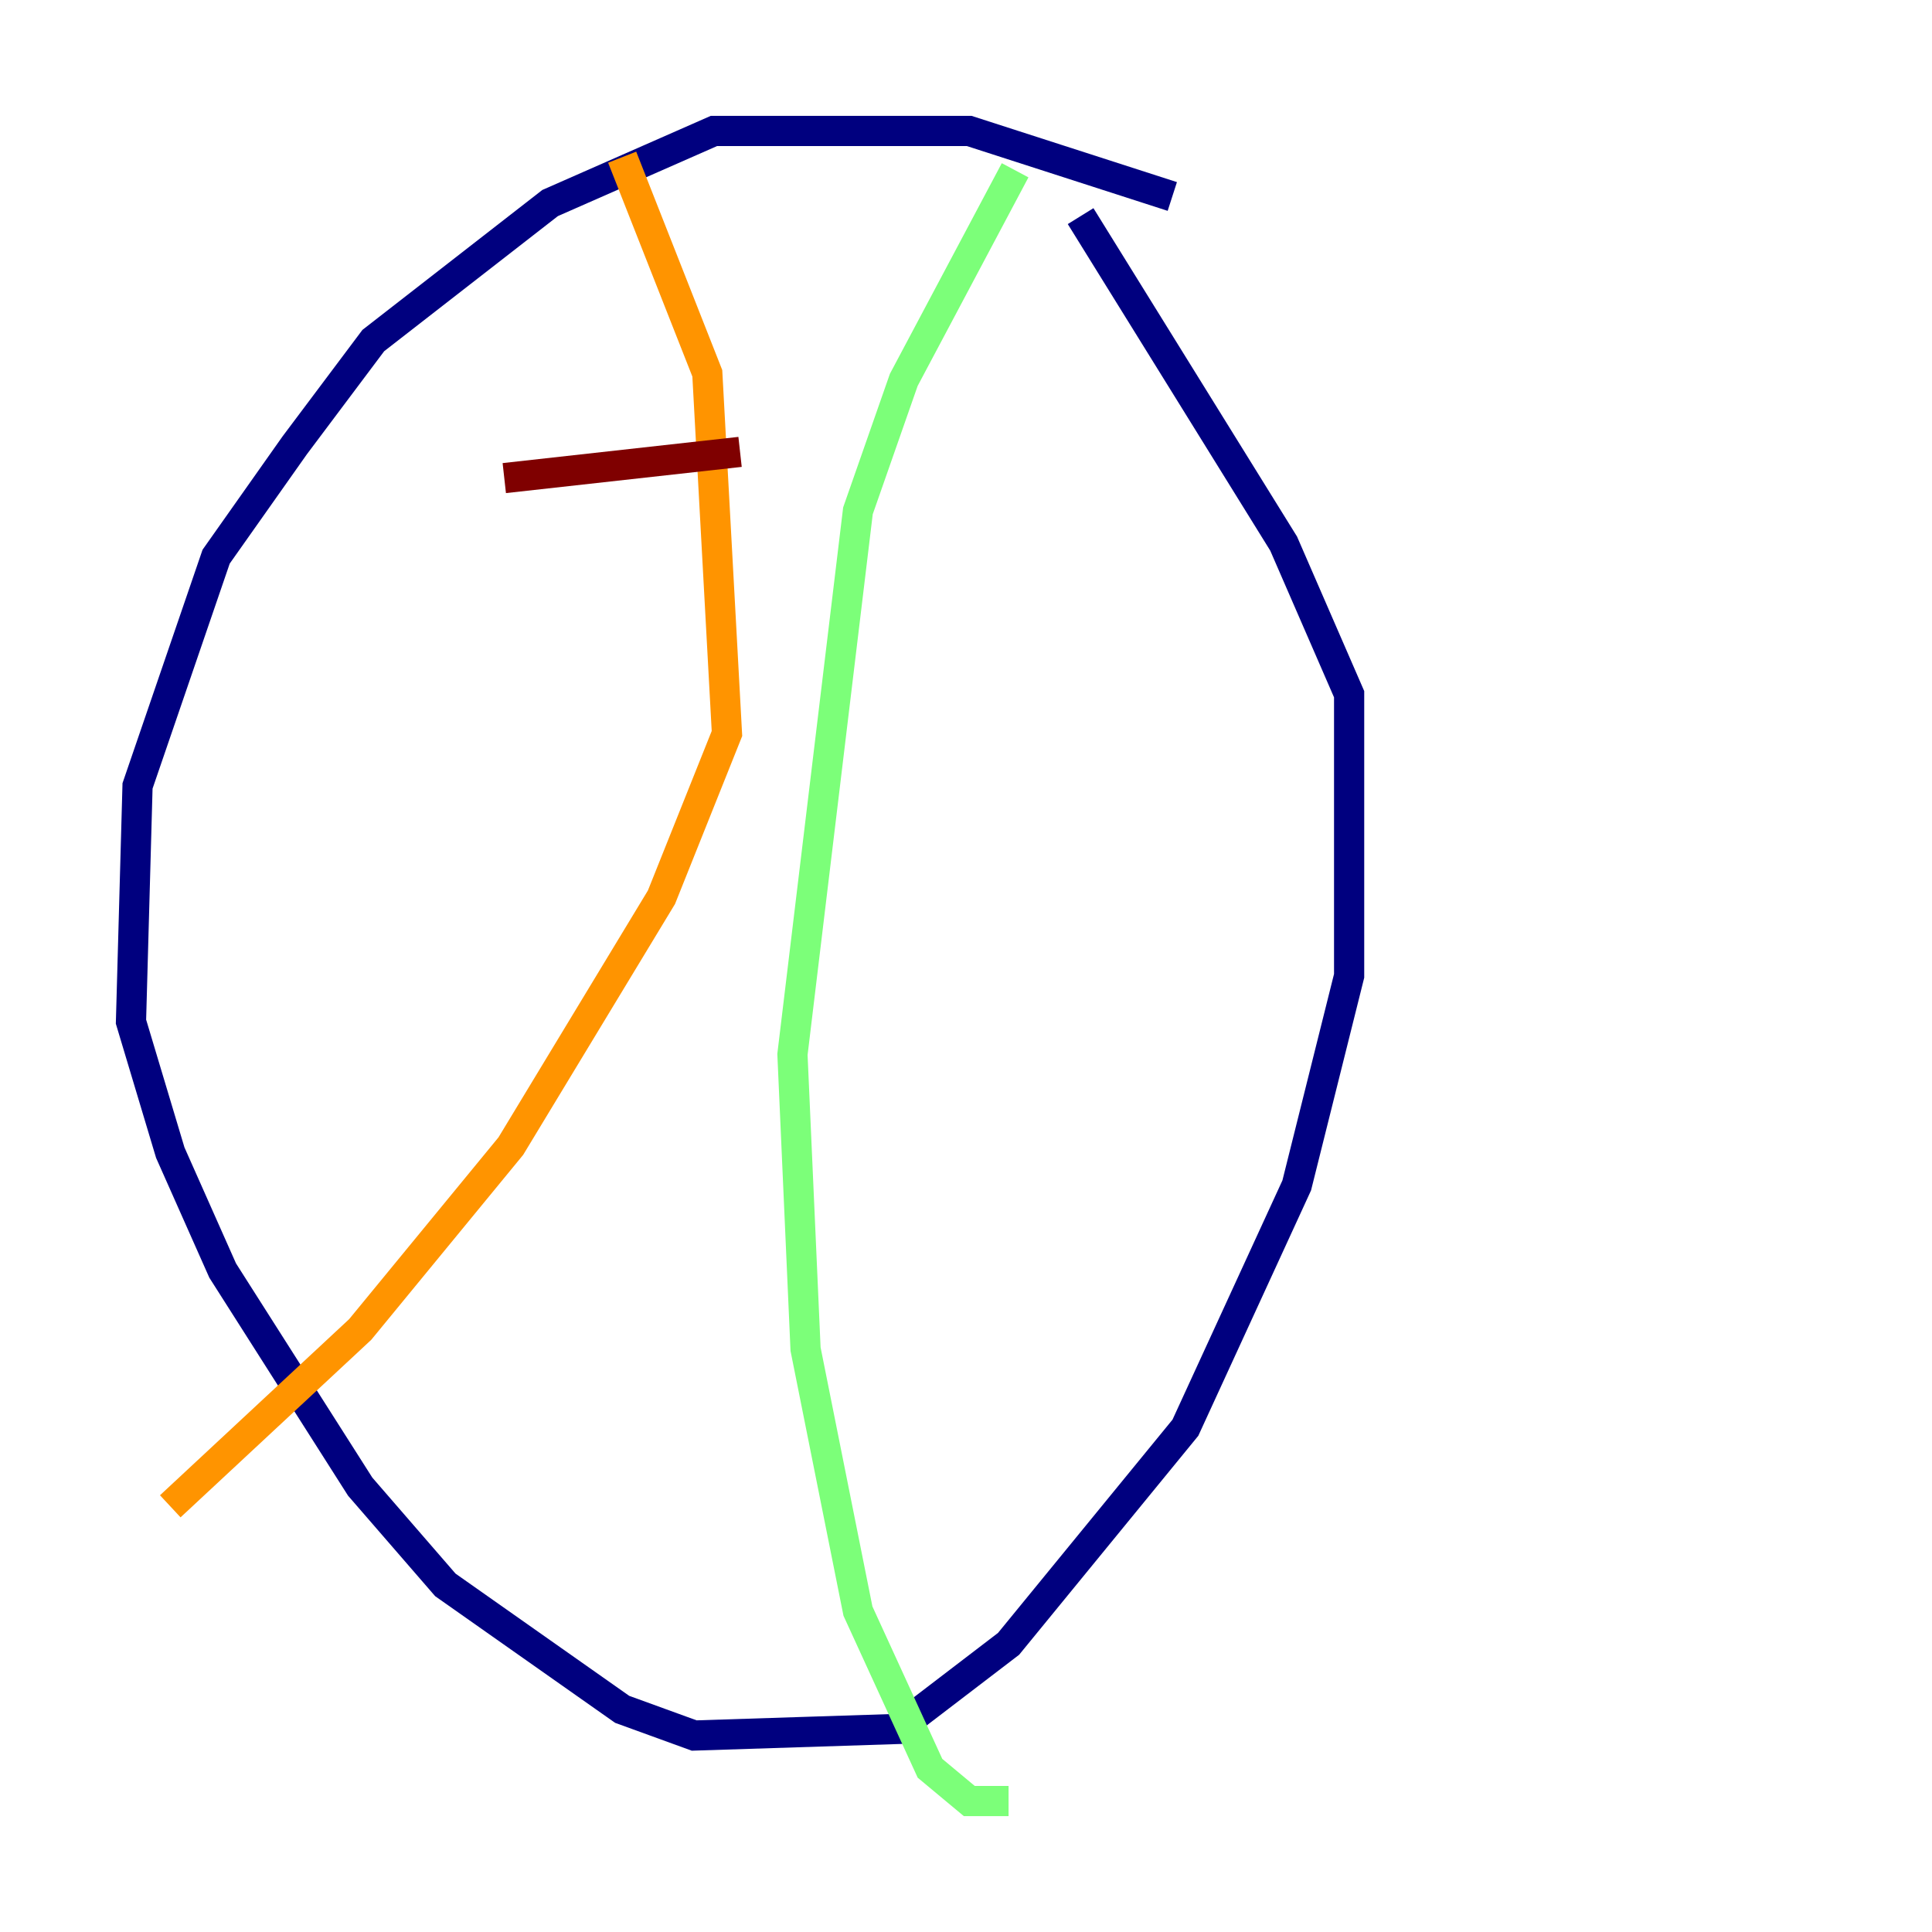 <?xml version="1.0" encoding="utf-8" ?>
<svg baseProfile="tiny" height="128" version="1.2" viewBox="0,0,128,128" width="128" xmlns="http://www.w3.org/2000/svg" xmlns:ev="http://www.w3.org/2001/xml-events" xmlns:xlink="http://www.w3.org/1999/xlink"><defs /><polyline fill="none" points="77.668,13.017 64.217,8.678 47.295,8.678 36.447,13.451 24.732,22.563 19.525,29.505 14.319,36.881 9.112,52.068 8.678,67.688 11.281,76.366 14.752,84.176 23.864,98.495 29.505,105.003 41.22,113.248 45.993,114.983 59.444,114.549 66.82,108.909 78.536,94.59 85.912,78.536 89.383,64.651 89.383,45.993 85.044,36.014 71.593,14.319" stroke="#00007f" stroke-width="2" /><polyline fill="none" points="62.481,12.583 62.481,12.583" stroke="#0080ff" stroke-width="2" /><polyline fill="none" points="67.254,11.281 59.878,25.166 56.841,33.844 52.502,69.858 53.37,89.383 56.841,106.739 61.614,117.153 64.217,119.322 66.82,119.322" stroke="#7cff79" stroke-width="2" /><polyline fill="none" points="41.22,10.414 46.861,24.732 48.163,48.597 43.824,59.444 33.844,75.932 23.864,88.081 11.281,99.797" stroke="#ff9400" stroke-width="2" /><polyline fill="none" points="33.41,31.675 49.031,29.939" stroke="#7f0000" stroke-width="2" /></svg>